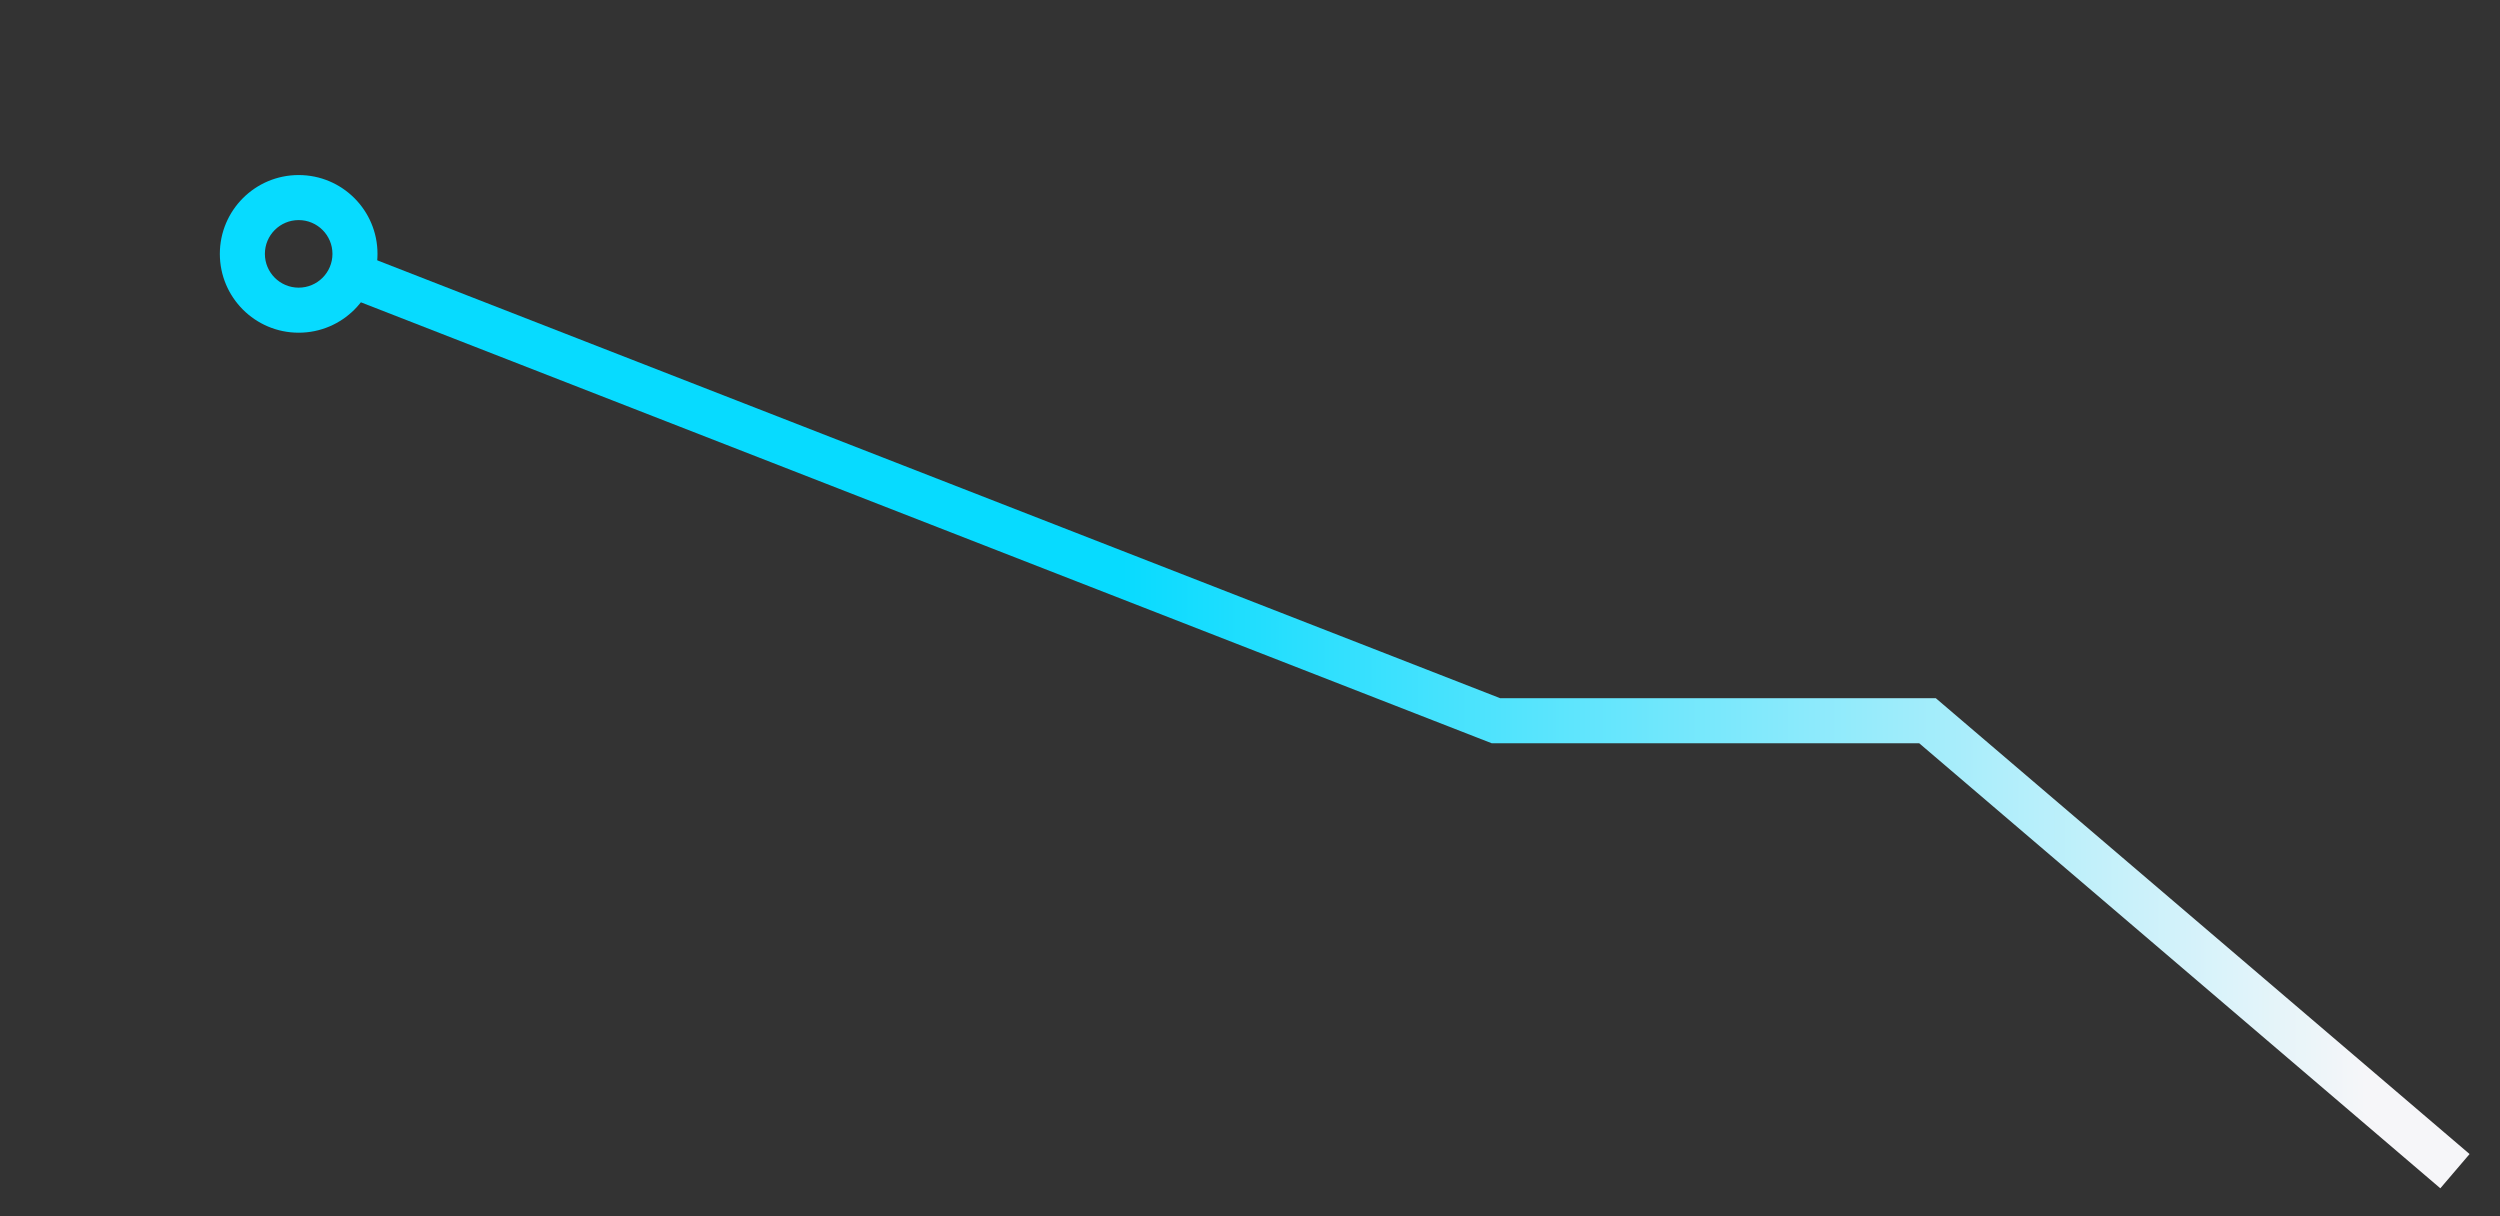 ﻿<?xml version="1.0" encoding="utf-8"?>
<svg version="1.1" xmlns:xlink="http://www.w3.org/1999/xlink" width="111px" height="54px" xmlns="http://www.w3.org/2000/svg">
  <rect width="100%" height="100%" fill="#333333" stroke="none"/>
  <defs>
    <linearGradient gradientUnits="userSpaceOnUse" x1="0" y1="21" x2="99" y2="21" id="LinearGradient118">
      <stop id="Stop119" stop-color="#07dbff" offset="0" />
      <stop id="Stop120" stop-color="#07dbff" offset="0.4" />
      <stop id="Stop121" stop-color="#f6f6f9" offset="0.96" />
      <stop id="Stop122" stop-color="#f6f6f9" offset="1" />
    </linearGradient>
    <linearGradient gradientUnits="userSpaceOnUse" x1="0" y1="21" x2="99" y2="21" id="LinearGradient123">
      <stop id="Stop124" stop-color="#07dbff" offset="0" />
      <stop id="Stop125" stop-color="#07dbff" offset="0.4" />
      <stop id="Stop126" stop-color="#f6f6f9" offset="0.96" />
      <stop id="Stop127" stop-color="#f6f6f9" offset="1" />
    </linearGradient>
  </defs>
  <g transform="matrix(1 0 0 1 -778 -243 )">
    <path d="M 5.59 2.18  L 56.419 22  L 75.581 22  L 99 42  " stroke-width="2" stroke="url(#LinearGradient118)" fill="none" transform="matrix(1 0 0 1 788 253 )" />
    <path d="M 3.261 -2.228  C 1.328 -2.228  -0.239 -0.661  -0.239 1.272  C -0.239 3.205  1.328 4.772  3.261 4.772  C 5.194 4.772  6.761 3.205  6.761 1.272  C 6.761 -0.661  5.194 -2.228  3.261 -2.228  Z M 3.261 -0.228  C 4.089 -0.228  4.761 0.443  4.761 1.272  C 4.761 2.1  4.089 2.772  3.261 2.772  C 2.432 2.772  1.761 2.1  1.761 1.272  C 1.761 0.443  2.432 -0.228  3.261 -0.228  Z " fill-rule="nonzero" fill="url(#LinearGradient123)" stroke="none" transform="matrix(1 0 0 1 788 253 )" />
  </g>
</svg>